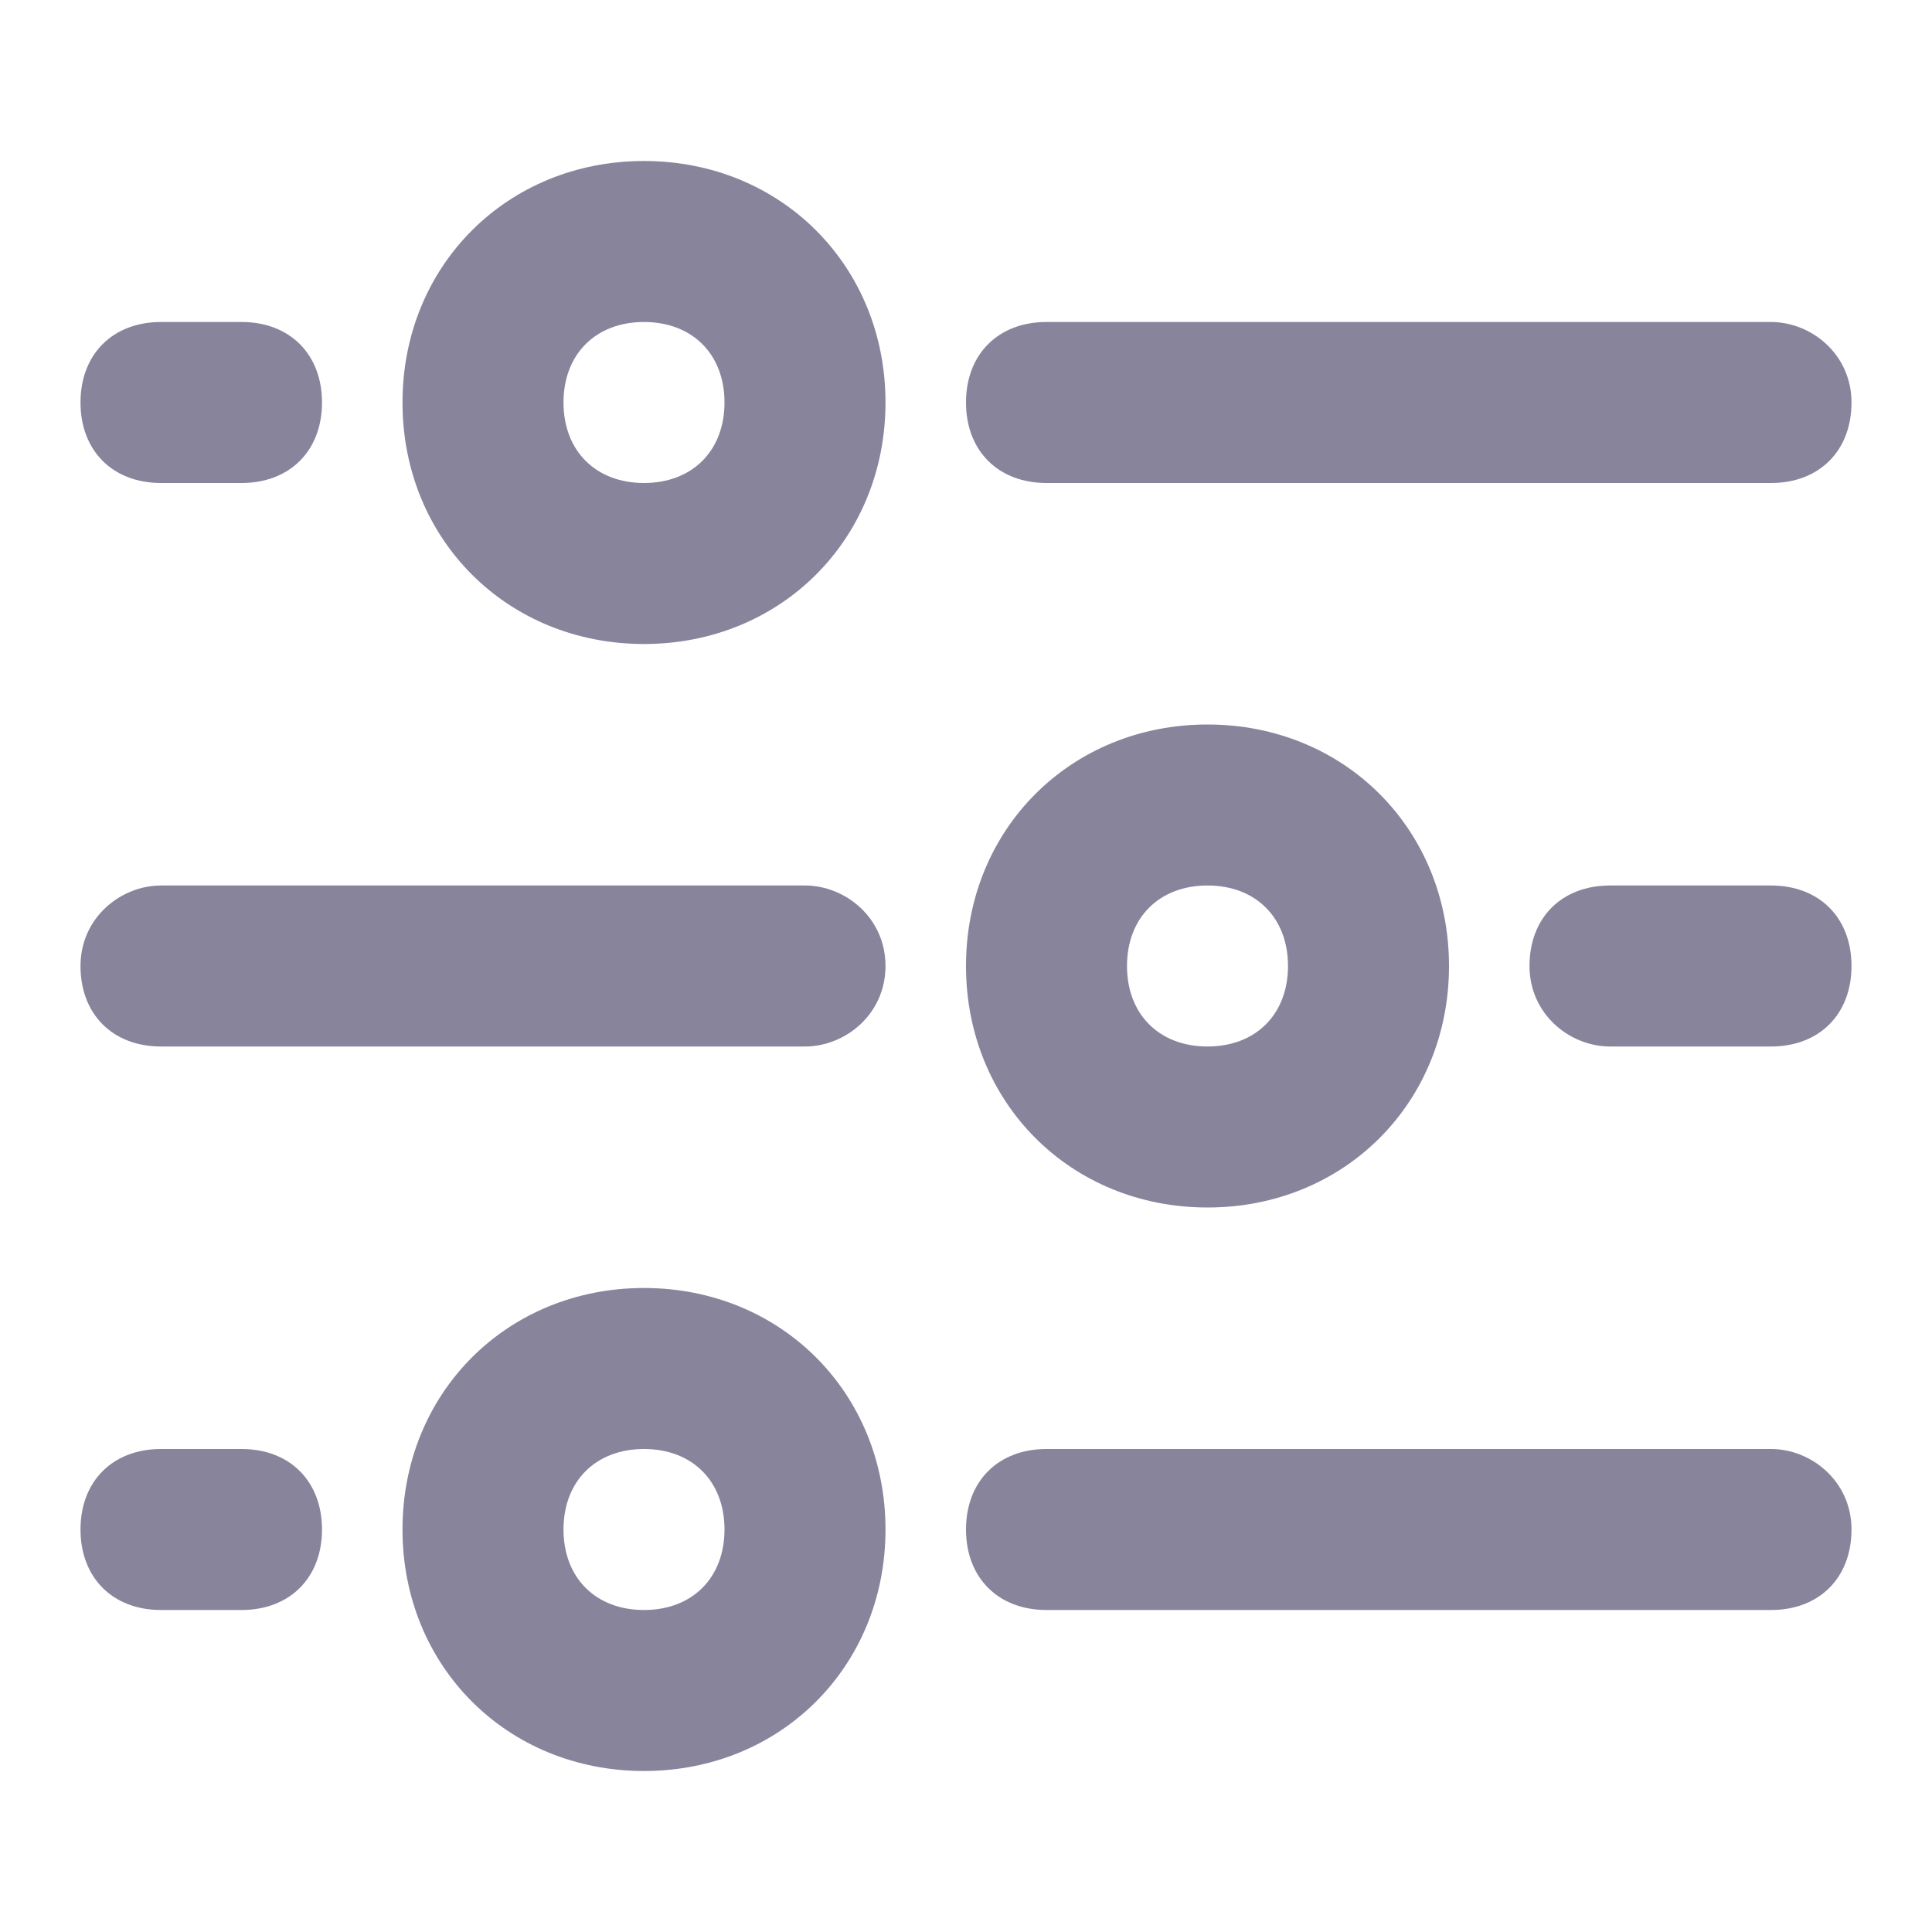 <?xml version="1.0" encoding="utf-8"?>
<!-- Generator: Adobe Illustrator 25.0.1, SVG Export Plug-In . SVG Version: 6.00 Build 0)  -->
<svg version="1.1" id="Layer_1" xmlns="http://www.w3.org/2000/svg" xmlns:xlink="http://www.w3.org/1999/xlink" x="0px" y="0px"
	 viewBox="0 0 24 24" style="enable-background:new 0 0 24 24;" xml:space="preserve">
<style type="text/css">
	.st0{fill-rule:evenodd;clip-rule:evenodd;fill:#88849C;}
</style>
<desc>Created with Sketch.</desc>
<g id="Page-1">
	<g id="ic-settings">
		<path id="Combined-Shape" class="st0" d="M1,5c0-0.6,0.4-1,1-1h1c0.6,0,1,0.4,1,1S3.6,6,3,6H2C1.4,6,1,5.6,1,5z M12,5
			c0-0.6,0.4-1,1-1h9c0.5,0,1,0.4,1,1s-0.4,1-1,1h-9C12.4,6,12,5.6,12,5z M8,6C7.4,6,7,5.6,7,5s0.4-1,1-1s1,0.4,1,1S8.6,6,8,6z M8,8
			C6.3,8,5,6.7,5,5s1.3-3,3-3s3,1.3,3,3S9.7,8,8,8z M1,19c0-0.6,0.4-1,1-1h1c0.6,0,1,0.4,1,1s-0.4,1-1,1H2C1.4,20,1,19.6,1,19z
			 M12,19c0-0.6,0.4-1,1-1h9c0.5,0,1,0.4,1,1s-0.4,1-1,1h-9C12.4,20,12,19.6,12,19z M8,20c-0.6,0-1-0.4-1-1s0.4-1,1-1s1,0.4,1,1
			S8.6,20,8,20z M8,22c-1.7,0-3-1.3-3-3s1.3-3,3-3s3,1.3,3,3S9.7,22,8,22z M1,12c0-0.6,0.5-1,1-1h8c0.5,0,1,0.4,1,1s-0.5,1-1,1H2
			C1.4,13,1,12.6,1,12z M19,12c0-0.6,0.4-1,1-1h2c0.6,0,1,0.4,1,1s-0.4,1-1,1h-2C19.5,13,19,12.6,19,12z M15,13c-0.6,0-1-0.4-1-1
			s0.4-1,1-1s1,0.4,1,1S15.6,13,15,13z M15,15c-1.7,0-3-1.3-3-3s1.3-3,3-3s3,1.3,3,3S16.7,15,15,15z"/>
	</g>
</g>
</svg>
